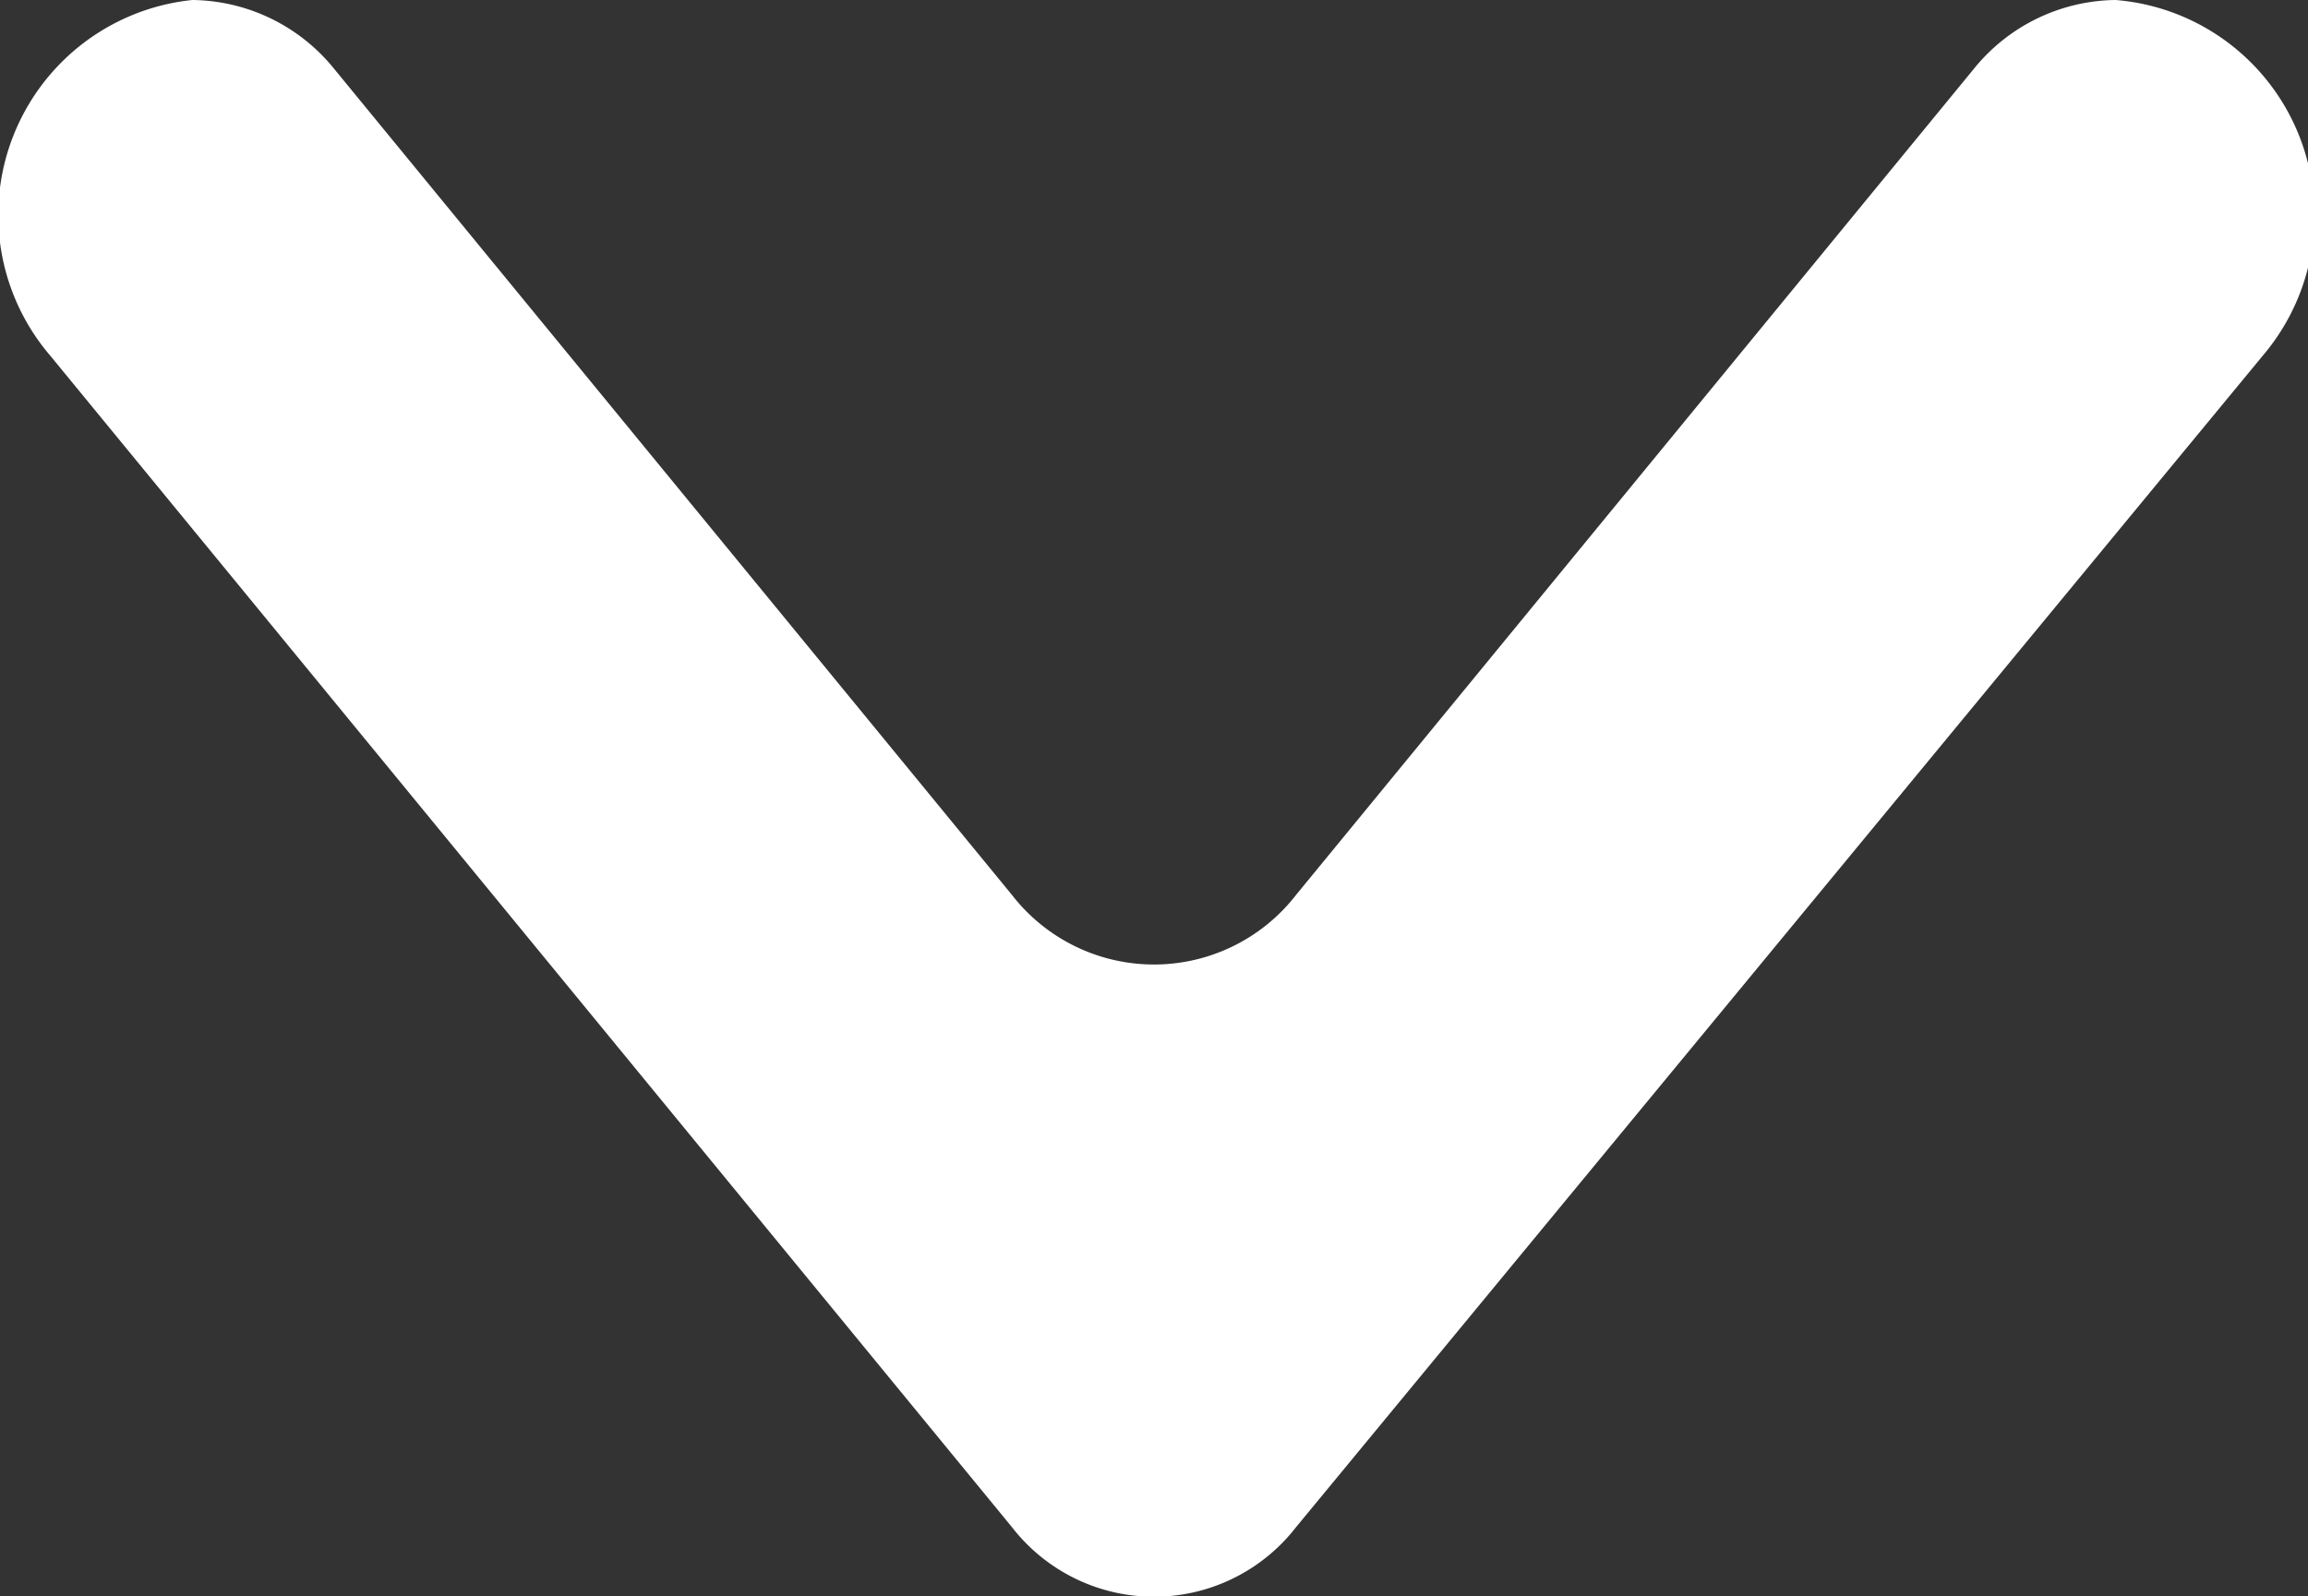 <svg xmlns="http://www.w3.org/2000/svg" viewBox="0 0 18.36 12.7"><rect x="0" y="0" width="18.36" height="12.7" fill="#333333" stroke="none"/><defs><style>.cls-1{fill:#fff;}</style></defs><g id="Layer_2" data-name="Layer 2"><g id="Layer_1-2" data-name="Layer 1"><path class="cls-1" d="M15.7.55,10.31,7.12a1.43,1.43,0,0,1-2.26,0L2.66.55A1.47,1.47,0,0,0,1.53,0h0A1.72,1.72,0,0,0,.4,2.83l7.65,9.32a1.43,1.43,0,0,0,2.26,0L18,2.83A1.72,1.72,0,0,0,16.83,0h0A1.47,1.47,0,0,0,15.7.55Z"/></g></g></svg>